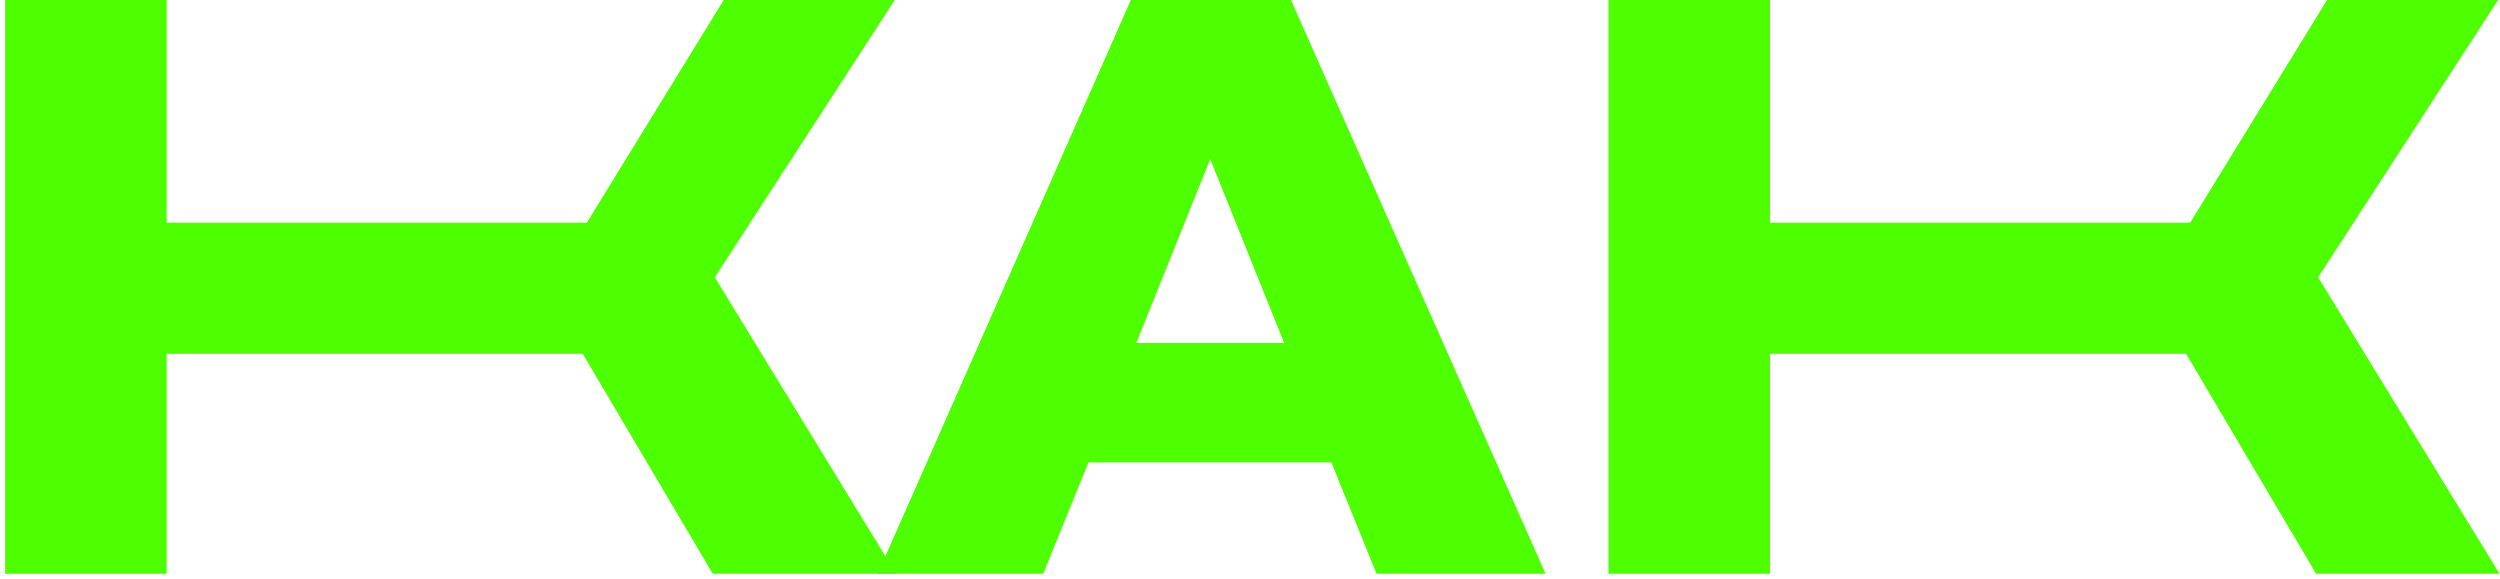 <svg width="229" height="53" viewBox="0 0 229 53" fill="none" xmlns="http://www.w3.org/2000/svg">
<path d="M53.377 32.409H15.266V52.555H0.472V0H15.266V20.396H53.753L66.29 0H81.961L65.475 25.402L82.086 52.555H65.287L53.377 32.409Z" fill="#4EFF01"/>
<path d="M121.953 42.357H99.7L95.563 52.555H80.394L103.586 0H118.254L141.573 52.555H126.09L121.953 42.357ZM117.628 31.408L110.858 14.578L104.088 31.408H117.628Z" fill="#4EFF01"/>
<path d="M200.244 32.409H162.133V52.555H147.339V0H162.133V20.396H200.62L213.157 0H228.828L212.342 25.402L228.953 52.555H212.154L200.244 32.409Z" fill="#4EFF01"/>
</svg>
